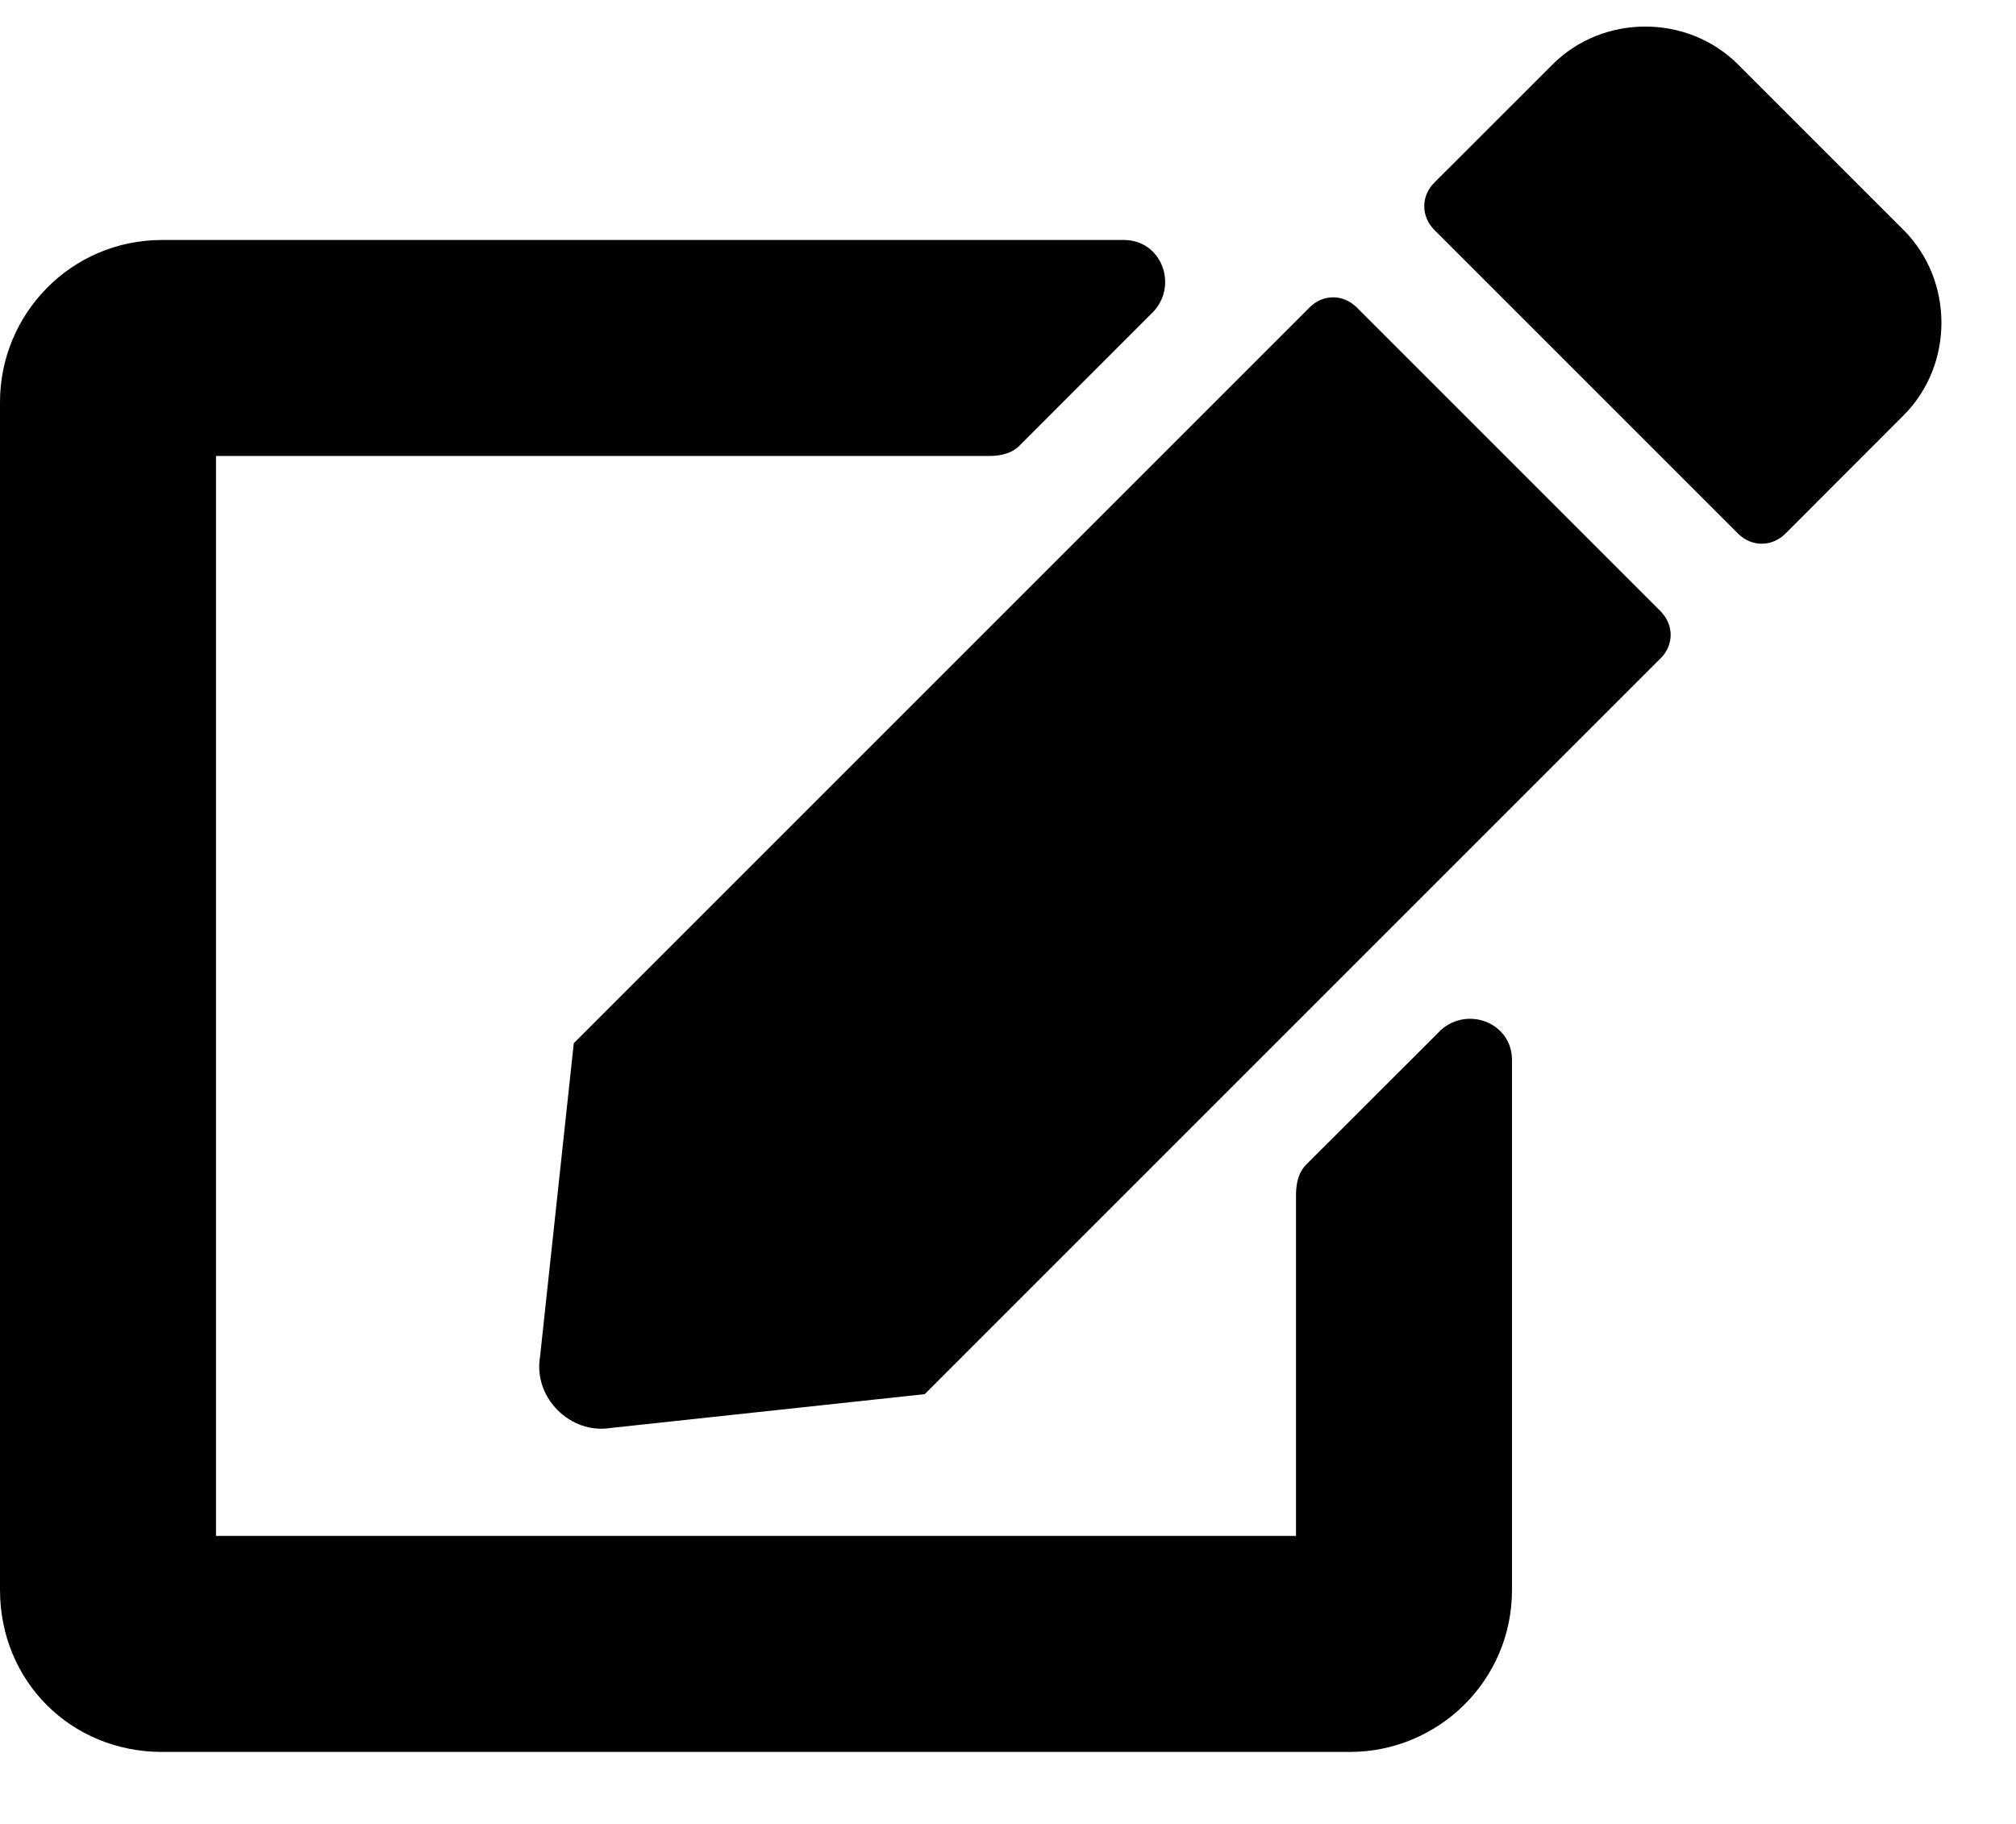 <svg width="21" height="19" viewBox="0 0 21 19" fill="none" xmlns="http://www.w3.org/2000/svg">
<path d="M14.133 3.203C13.992 3.062 13.781 3.062 13.641 3.203L5.977 10.867L5.625 14.137C5.555 14.559 5.941 14.945 6.363 14.875L9.633 14.523L17.297 6.859C17.438 6.719 17.438 6.508 17.297 6.367L14.133 3.203ZM19.828 2.395L18.105 0.672C17.578 0.145 16.699 0.145 16.172 0.672L14.941 1.902C14.801 2.043 14.801 2.254 14.941 2.395L18.105 5.559C18.246 5.699 18.457 5.699 18.598 5.559L19.828 4.328C20.355 3.801 20.355 2.922 19.828 2.395ZM13.5 12.449V16H2.25V4.75H10.301C10.441 4.75 10.547 4.715 10.617 4.645L12.023 3.238C12.27 2.957 12.094 2.5 11.707 2.5H1.688C0.738 2.5 0 3.273 0 4.188V16.562C0 17.512 0.738 18.25 1.688 18.25H14.062C14.977 18.25 15.75 17.512 15.75 16.562V11.043C15.75 10.656 15.293 10.48 15.012 10.727L13.605 12.133C13.535 12.203 13.5 12.309 13.5 12.449Z" fill="black"/>
</svg>

